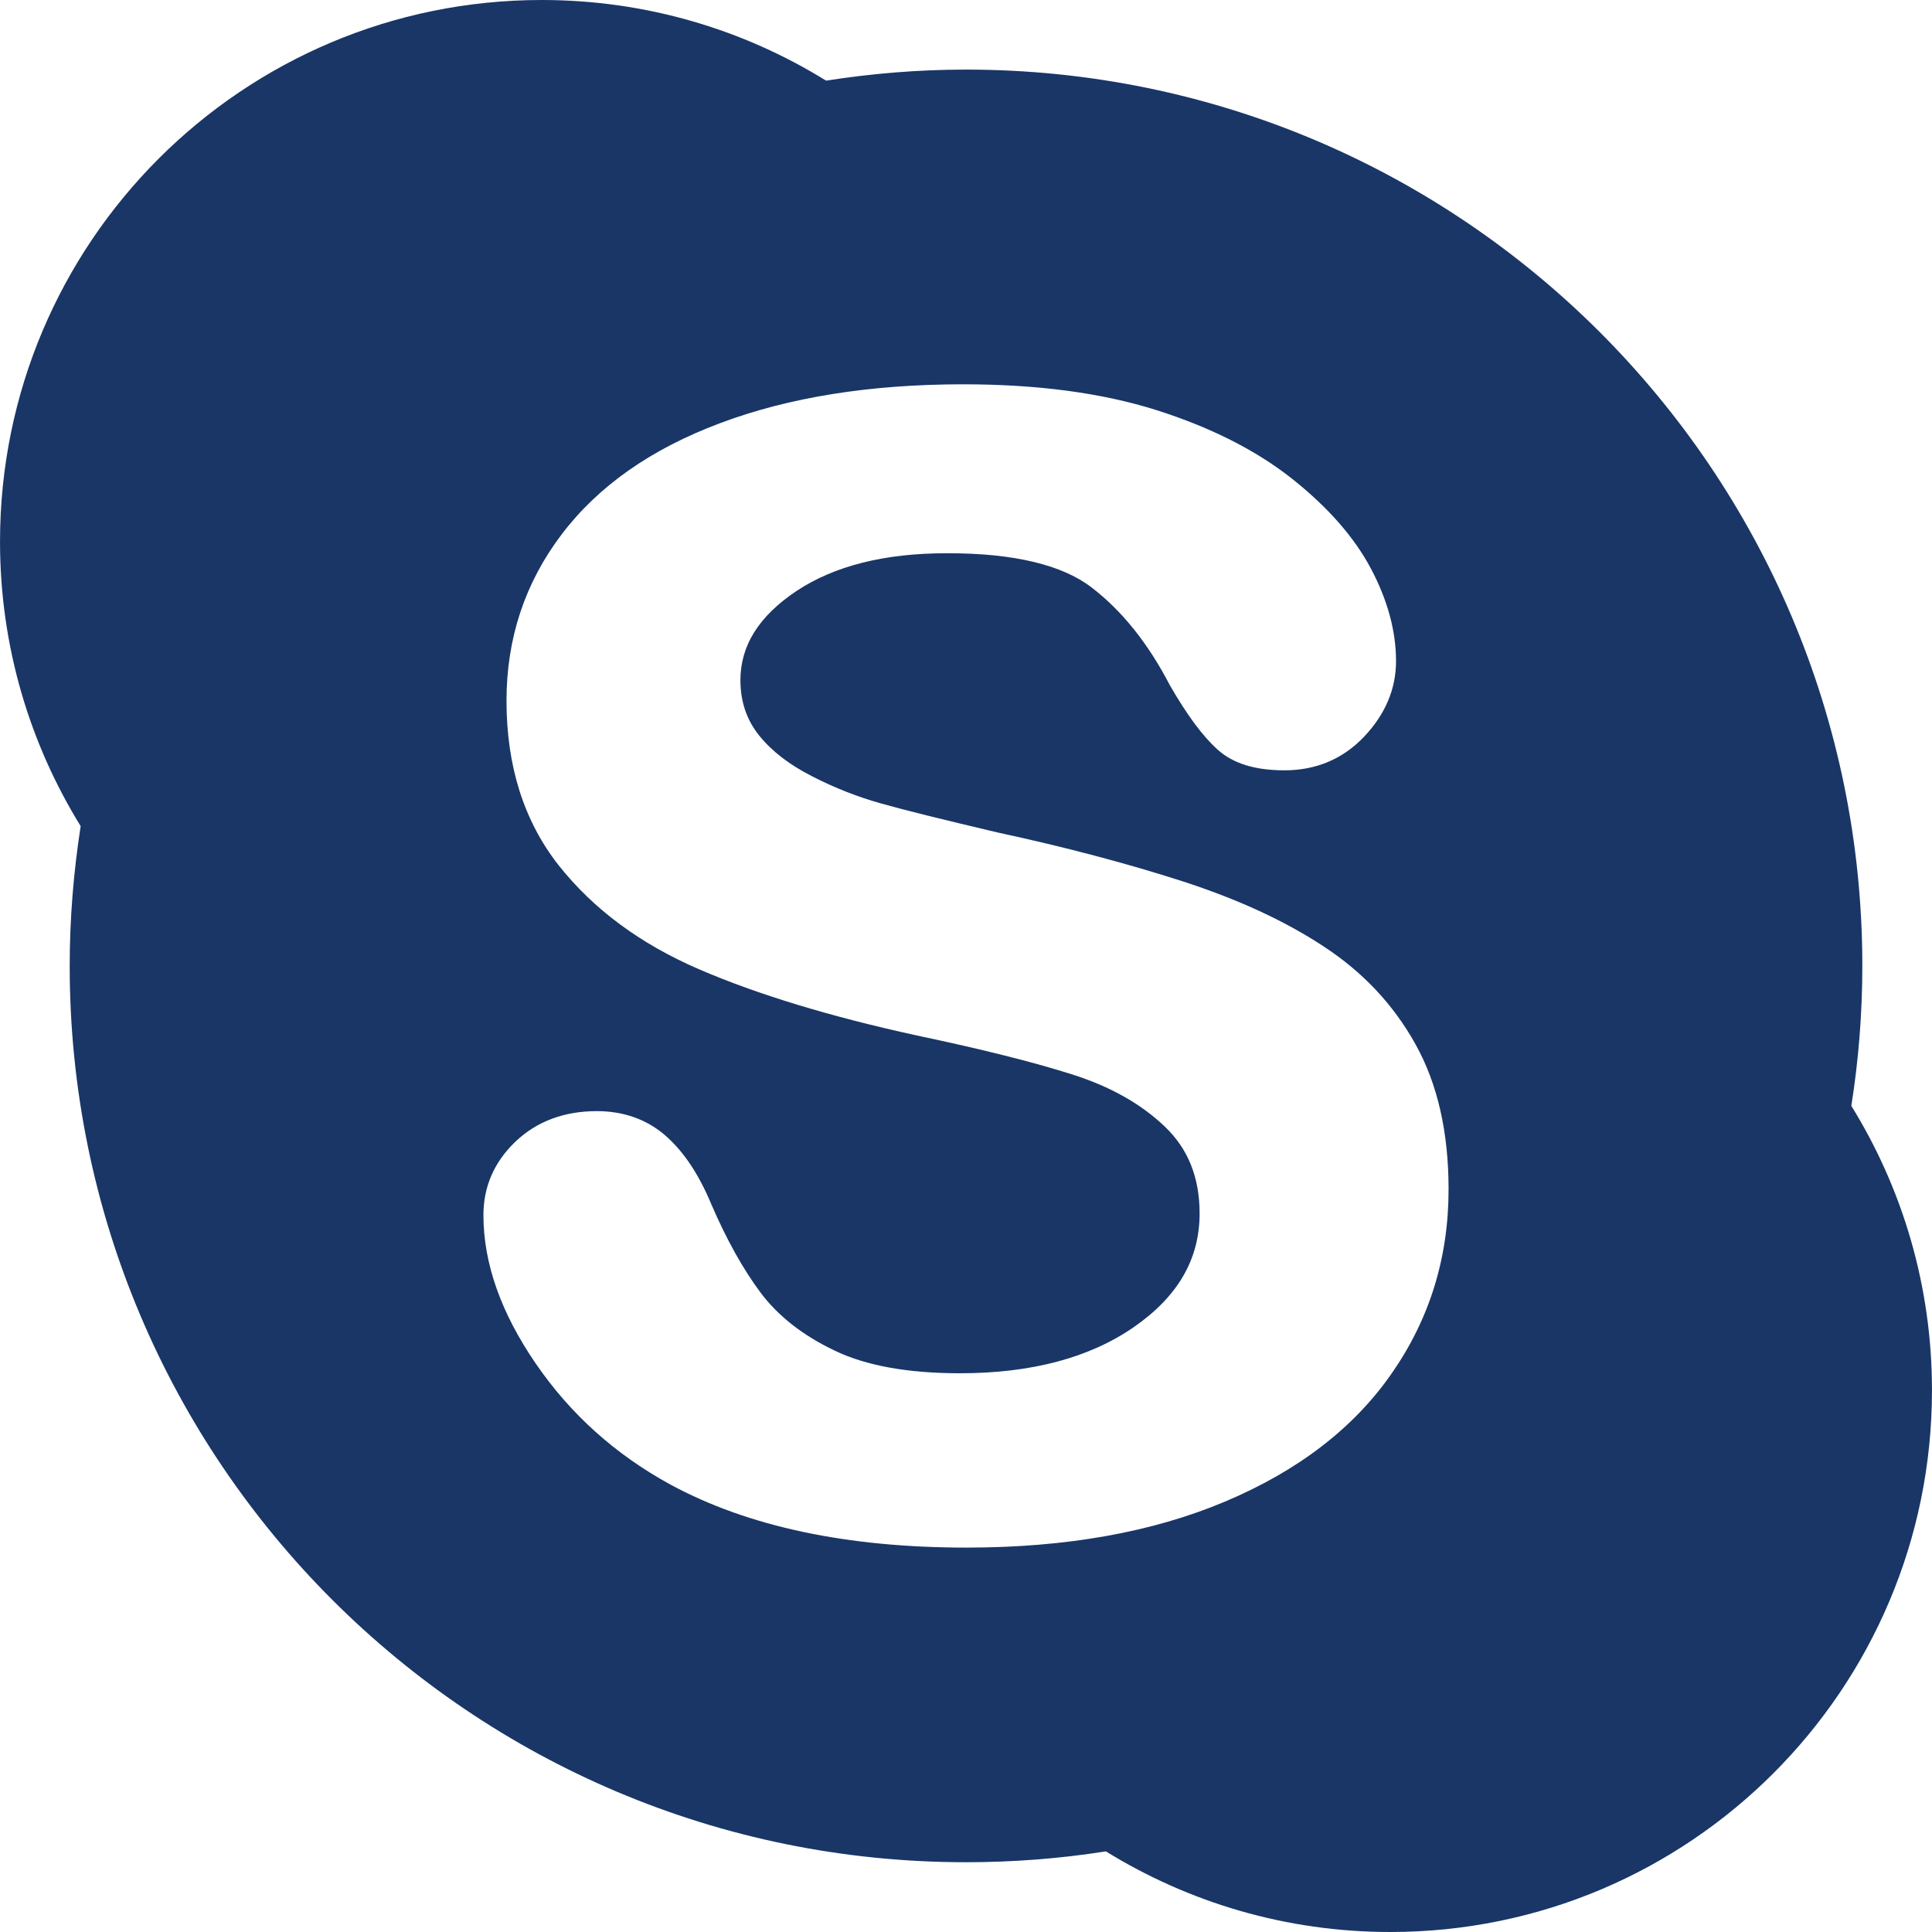 <svg xmlns="http://www.w3.org/2000/svg" width="50" height="50" viewBox="0 0 430.123 430.123">
  <path d="M412.164 246.198c1.605-10.155 2.45-20.544 2.45-31.148 0-110.215-89.342-199.555-199.56-199.555-10.576 0-20.995.87-31.14 2.458C165.533 6.58 143.84 0 120.593 0 53.997 0 .005 53.984.005 120.59c0 23.242 6.586 44.916 17.953 63.332-1.573 10.172-2.44 20.528-2.44 31.132 0 110.223 89.34 199.536 199.533 199.536 10.585 0 21.007-.816 31.152-2.417 18.398 11.35 40.072 17.95 63.314 17.95 66.617 0 120.602-54 120.602-120.603.005-23.25-6.576-44.92-17.954-63.322zM309.8 305.81c-8.44 12.153-20.842 21.65-37.046 28.48-16.237 6.846-35.428 10.253-57.59 10.253-26.562 0-48.554-4.648-65.913-14.034-12.304-6.722-22.312-15.738-30.006-26.98-7.71-11.253-11.62-22.272-11.62-33.016 0-6.338 2.418-11.85 7.123-16.344 4.754-4.527 10.877-6.796 18.104-6.796 5.92 0 11.006 1.783 15.146 5.316 4.11 3.532 7.556 8.667 10.375 15.443 3.38 7.85 7.05 14.412 10.955 19.648 3.88 5.172 9.343 9.49 16.417 12.868 6.996 3.388 16.307 5.082 27.958 5.082 15.945 0 28.83-3.45 38.693-10.253 9.912-6.866 14.673-15.22 14.673-25.314 0-8.05-2.567-14.445-7.83-19.43-5.313-5.05-12.173-8.896-20.686-11.58-8.546-2.71-20.02-5.585-34.4-8.614-19.307-4.215-35.455-9.12-48.532-14.753-13.094-5.654-23.522-13.383-31.25-23.146-7.746-9.858-11.608-22.112-11.608-36.626 0-13.84 4.077-26.217 12.24-36.99 8.157-10.8 19.96-19.07 35.35-24.828 15.336-5.757 33.39-8.637 54.075-8.637 16.54 0 30.85 1.913 42.96 5.72 12.078 3.837 22.146 8.9 30.196 15.25 8 6.34 13.886 13.024 17.614 20.04 3.725 7.035 5.6 13.907 5.6 20.613 0 6.235-2.416 11.89-7.126 16.846-4.71 4.962-10.733 7.492-17.768 7.47-6.342 0-11.317-1.464-14.767-4.56-3.36-2.997-6.89-7.767-10.706-14.415-4.825-9.276-10.604-16.503-17.324-21.672-6.543-5.073-17.338-7.714-32.36-7.682-13.897 0-25.017 2.84-33.41 8.395-8.445 5.643-12.482 12.19-12.5 19.86.013 4.808 1.395 8.86 4.176 12.327 2.823 3.498 6.752 6.53 11.802 9.084 5.052 2.595 10.19 4.602 15.355 6.046 5.225 1.48 13.894 3.622 25.944 6.457 15.113 3.256 28.82 6.895 41.137 10.86 12.293 3.987 22.784 8.794 31.45 14.52 8.737 5.71 15.565 12.99 20.44 21.784 4.908 8.807 7.353 19.564 7.353 32.222.02 15.242-4.227 28.95-12.69 41.084z" fill="#193667"/>
</svg>
